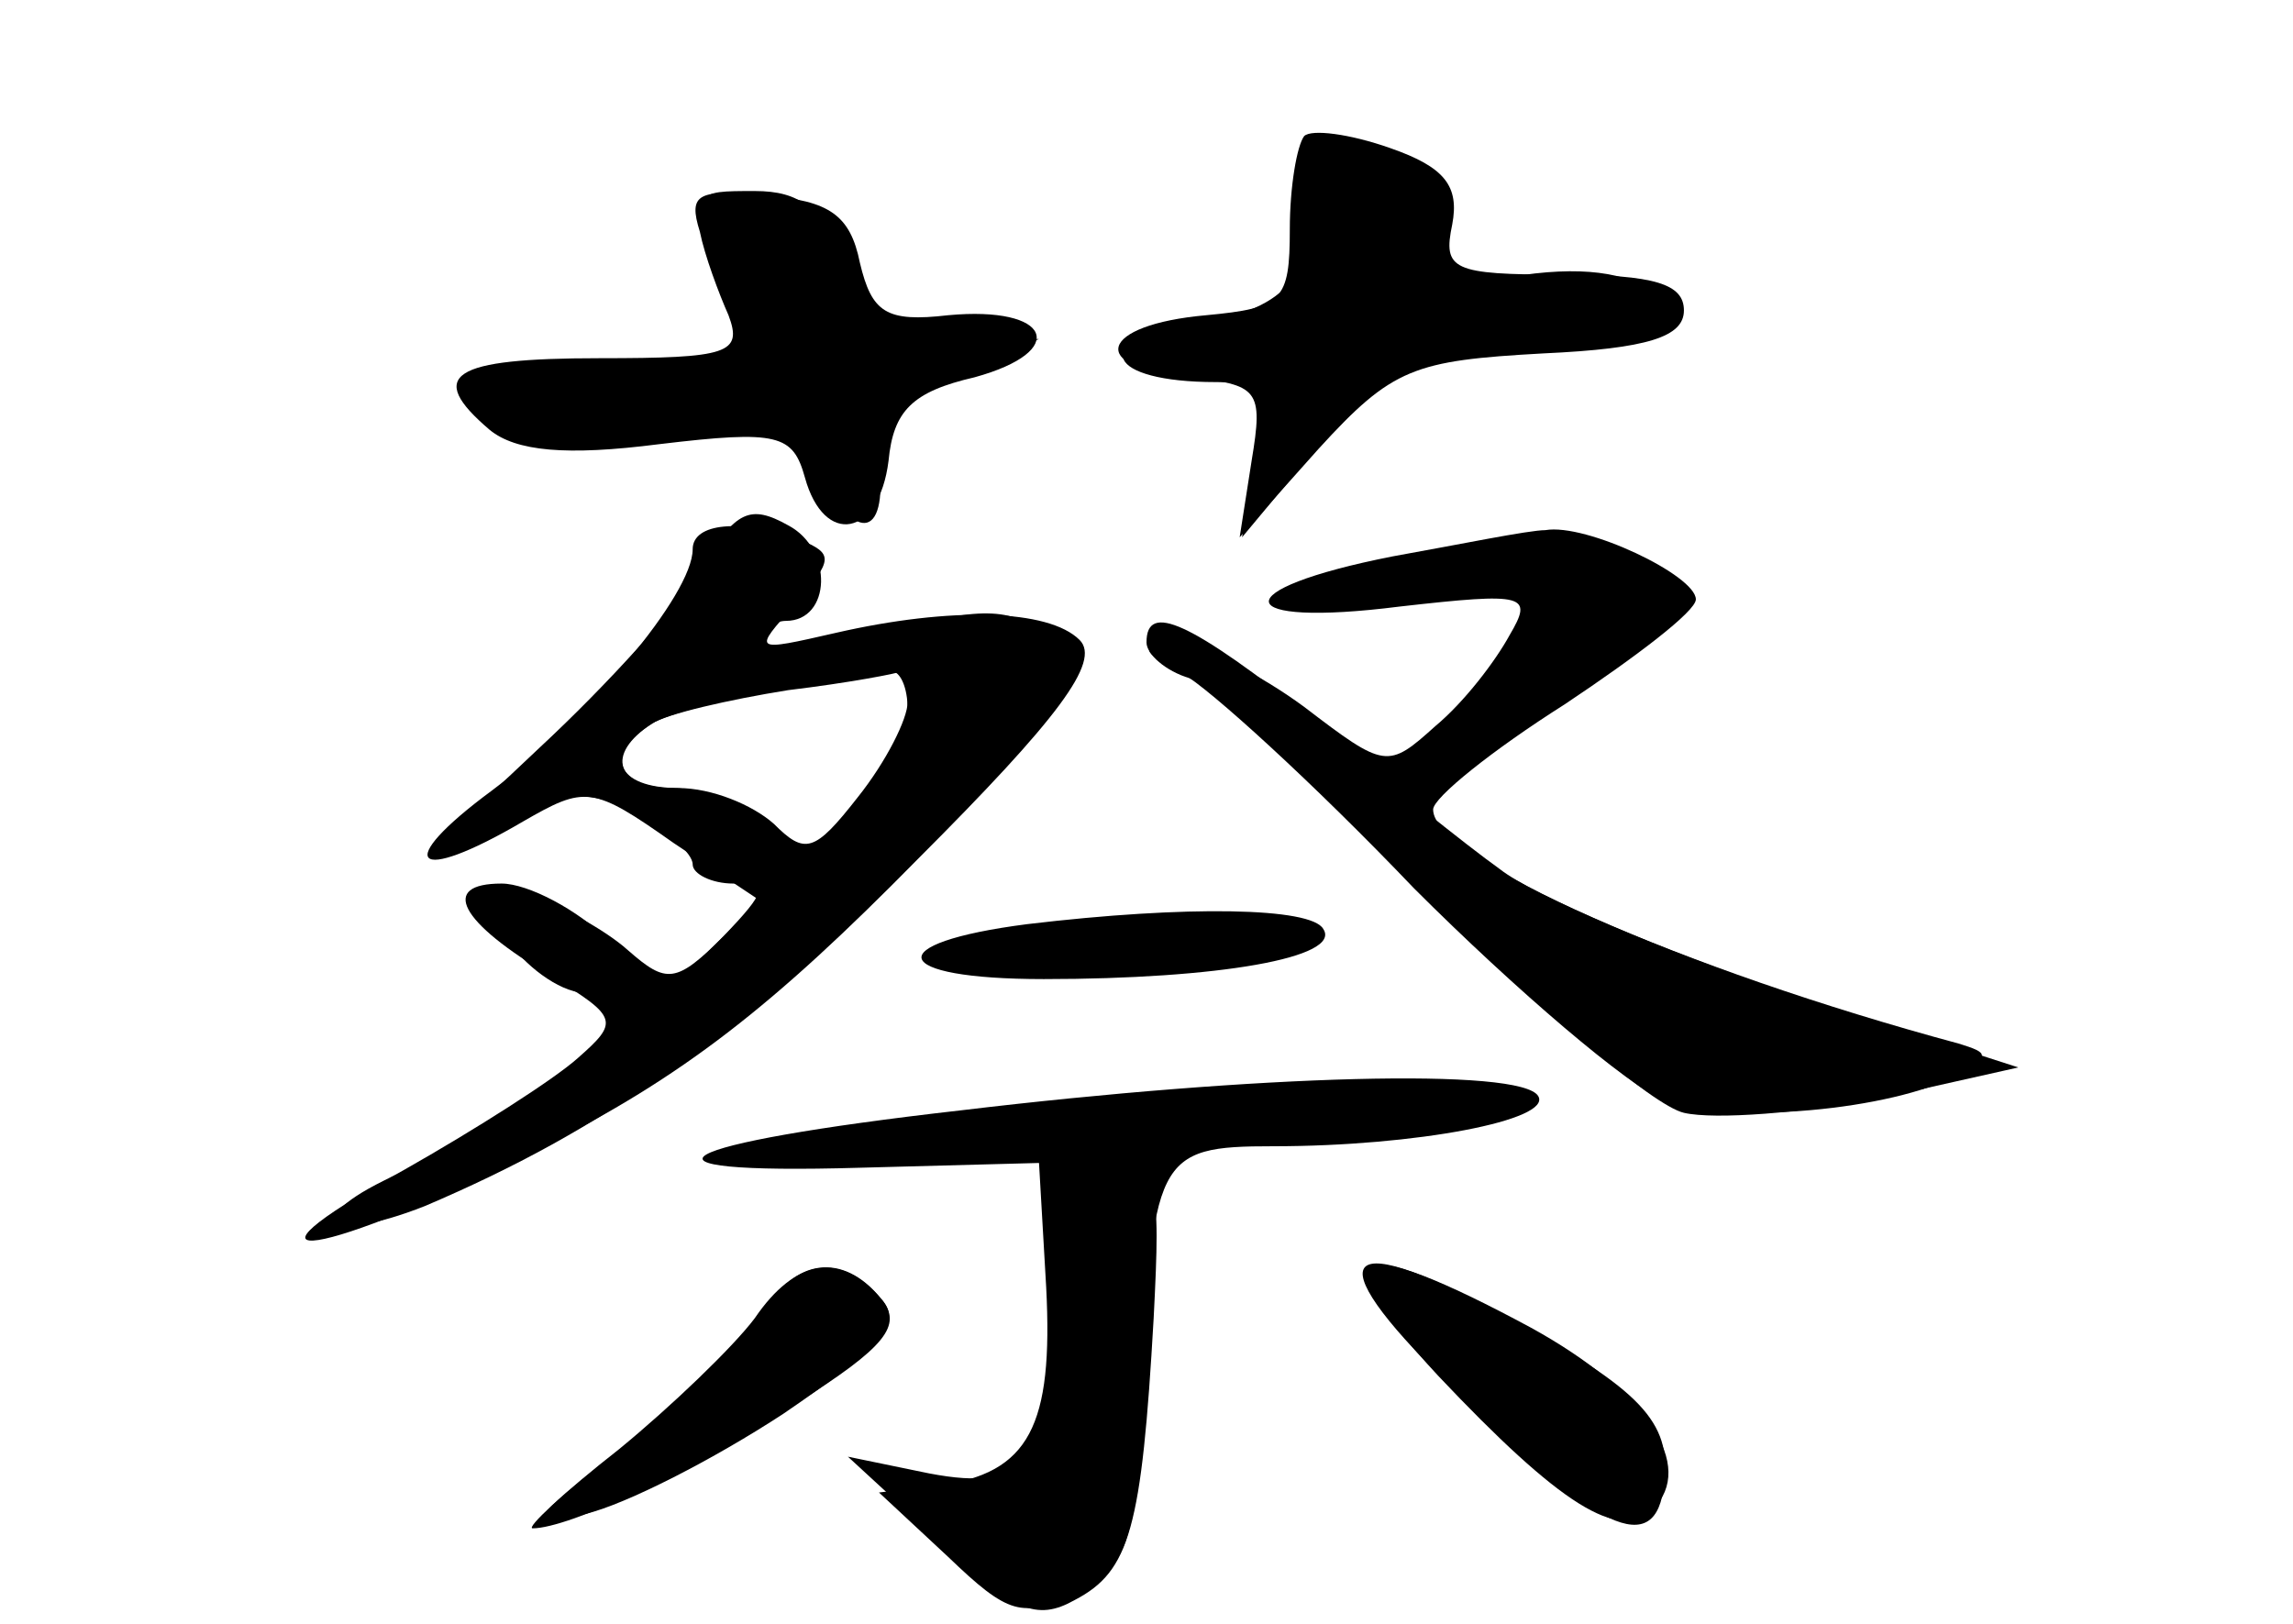 <?xml version="1.0" standalone="no"?>
<!DOCTYPE svg PUBLIC "-//W3C//DTD SVG 20010904//EN"
 "http://www.w3.org/TR/2001/REC-SVG-20010904/DTD/svg10.dtd">
<svg version="1.0" xmlns="http://www.w3.org/2000/svg"
 width="96pt" height="68pt" viewBox="0 0 96 68"
 preserveAspectRatio="xMidYMid meet">
<g transform="translate(0,68) scale(0.1,-0.1)" fill="#000000" stroke="none">
<g id="part-0" class="char-part">
  <path d="M546 623 c-3 -4 -6 -21 -6 -39 0 -30 -3 -33 -35 -36 -45 -4 -50 -22
-8 -26 30 -3 32 -5 27 -35 l-5 -32 33 37 c31 34 40 37 94 40 44 2 59 7 59 18
0 11 -12 15 -51 15 -46 0 -50 2 -46 21 3 16 -3 24 -26 32 -17 6 -33 8 -36 5z"/>
  <path d="M293 583 c2 -10 8 -26 12 -35 6 -16 0 -18 -54 -18 -62 0 -73 -7 -46
-30 11 -9 32 -11 71 -6 50 6 56 4 61 -14 8 -29 31 -25 35 7 2 21 10 29 36 35
40 11 32 30 -11 26 -26 -3 -32 1 -37 22 -4 20 -13 26 -39 28 -29 3 -33 1 -28
-15z"/>
  <path d="M294 443 c-9 -16 -40 -50 -68 -76 -47 -44 -48 -47 -17 -32 28 14 38
15 57 4 13 -7 24 -16 24 -21 0 -4 8 -8 17 -8 15 0 14 -3 -4 -22 -20 -20 -24
-20 -40 -6 -10 9 -29 19 -41 23 -21 6 -23 5 -13 -13 6 -12 20 -24 31 -27 11
-3 20 -9 20 -13 0 -9 -56 -47 -92 -63 -43 -19 -33 -31 10 -14 75 32 129 70
204 147 74 74 76 78 57 92 -17 12 -28 12 -70 1 -27 -7 -49 -9 -49 -4 0 5 4 9
9 9 19 0 20 30 1 40 -16 9 -22 6 -36 -17z m86 -60 c0 -10 -9 -29 -19 -43 -19
-23 -20 -24 -39 -7 -10 9 -28 17 -40 17 -24 0 -29 14 -9 27 6 4 30 10 52 14
22 4 43 7 48 8 4 0 7 -7 7 -16z"/>
  <path d="M583 447 c-71 -14 -68 -30 3 -21 53 6 56 5 46 -12 -6 -11 -19 -28
-31 -38 -20 -18 -21 -18 -55 8 -19 14 -43 26 -53 26 -16 -1 -16 -2 2 -12 11
-6 55 -46 97 -90 43 -43 90 -83 105 -89 27 -10 95 -4 123 11 13 8 13 9 0 13
-115 31 -220 77 -220 98 0 5 25 25 55 44 30 20 55 39 55 44 0 10 -46 32 -63
29 -7 0 -36 -6 -64 -11z"/>
  <path d="M430 293 c-62 -8 -58 -23 7 -23 73 0 125 9 117 21 -5 9 -57 10 -124
2z"/>
  <path d="M402 215 c-123 -14 -146 -27 -42 -24 l75 2 3 -52 c3 -58 -7 -78 -45
-83 l-25 -3 29 -27 c25 -24 31 -26 53 -15 22 11 25 20 28 77 4 106 6 110 55
110 60 0 117 11 111 21 -7 12 -117 9 -242 -6z"/>
  <path d="M320 130 c-6 -11 -32 -36 -58 -55 -43 -34 -44 -36 -17 -29 17 4 54
23 83 42 41 28 50 38 41 48 -16 20 -37 17 -49 -6z"/>
  <path d="M612 95 c60 -59 83 -68 85 -33 2 24 -13 38 -69 68 -70 38 -77 23 -16
-35z"/>
</g>
<g id="part-1" class="char-part">
  <path d="M550 601 c0 -38 -12 -51 -52 -57 -42 -7 -35 -24 11 -24 21 0 23 -3
17 -32 l-6 -33 25 30 c14 17 25 33 25 37 0 4 32 10 72 14 64 6 69 8 52 21 -13
9 -32 12 -62 7 -42 -6 -44 -6 -33 14 9 18 8 23 -8 32 -29 15 -41 12 -41 -9z"/>
  <path d="M305 570 c8 -16 15 -31 15 -33 0 -3 -30 -8 -66 -12 -62 -6 -65 -8
-44 -22 20 -14 63 -13 105 4 9 3 19 -5 26 -21 16 -34 31 -33 27 1 -3 22 2 28
32 39 l35 12 -35 1 c-30 1 -37 6 -47 31 -9 23 -18 30 -37 30 -26 0 -26 0 -11
-30z"/>
</g>
<g id="part-2" class="char-part">
  <path d="M290 450 c0 -19 -44 -71 -84 -101 -42 -31 -33 -40 13 -13 26 15 29
15 63 -9 l36 -24 -20 -20 -20 -20 -23 23 c-13 13 -34 24 -45 24 -26 0 -18 -16
21 -39 28 -17 28 -19 11 -34 -10 -9 -43 -30 -73 -47 -80 -44 -34 -37 57 9 60
30 98 60 158 121 59 59 77 83 68 92 -13 13 -54 14 -102 3 -35 -8 -35 -8 -17
12 16 19 16 21 2 27 -25 9 -45 7 -45 -4z m90 -64 c0 -7 -9 -25 -21 -40 -18
-23 -22 -24 -35 -11 -9 8 -26 15 -40 15 -26 0 -32 14 -11 27 6 4 32 10 57 14
25 3 46 7 48 8 1 0 2 -5 2 -13z"/>
</g>
<g id="part-3" class="char-part">
  <path d="M480 411 c0 -5 8 -12 18 -15 10 -4 56 -44 101 -91 45 -47 93 -88 106
-91 13 -3 50 0 82 6 l58 13 -96 31 c-53 18 -107 41 -121 52 -14 10 -49 38 -77
62 -53 42 -71 50 -71 33z"/>
</g>
<g id="part-4" class="char-part">
  <path d="M440 138 c0 -70 -9 -83 -51 -75 l-34 7 38 -35 c31 -30 41 -34 57 -25
23 12 28 30 33 118 3 59 2 62 -20 62 -21 0 -23 -4 -23 -52z"/>
  <path d="M316 128 c-9 -12 -35 -37 -57 -55 -23 -18 -39 -33 -36 -33 15 0 67
24 110 52 38 24 45 33 36 44 -17 20 -36 17 -53 -8z"/>
  <path d="M602 104 c51 -54 76 -70 90 -56 18 18 -2 49 -51 76 -76 41 -89 34
-39 -20z"/>
</g>
</g>
</svg>
